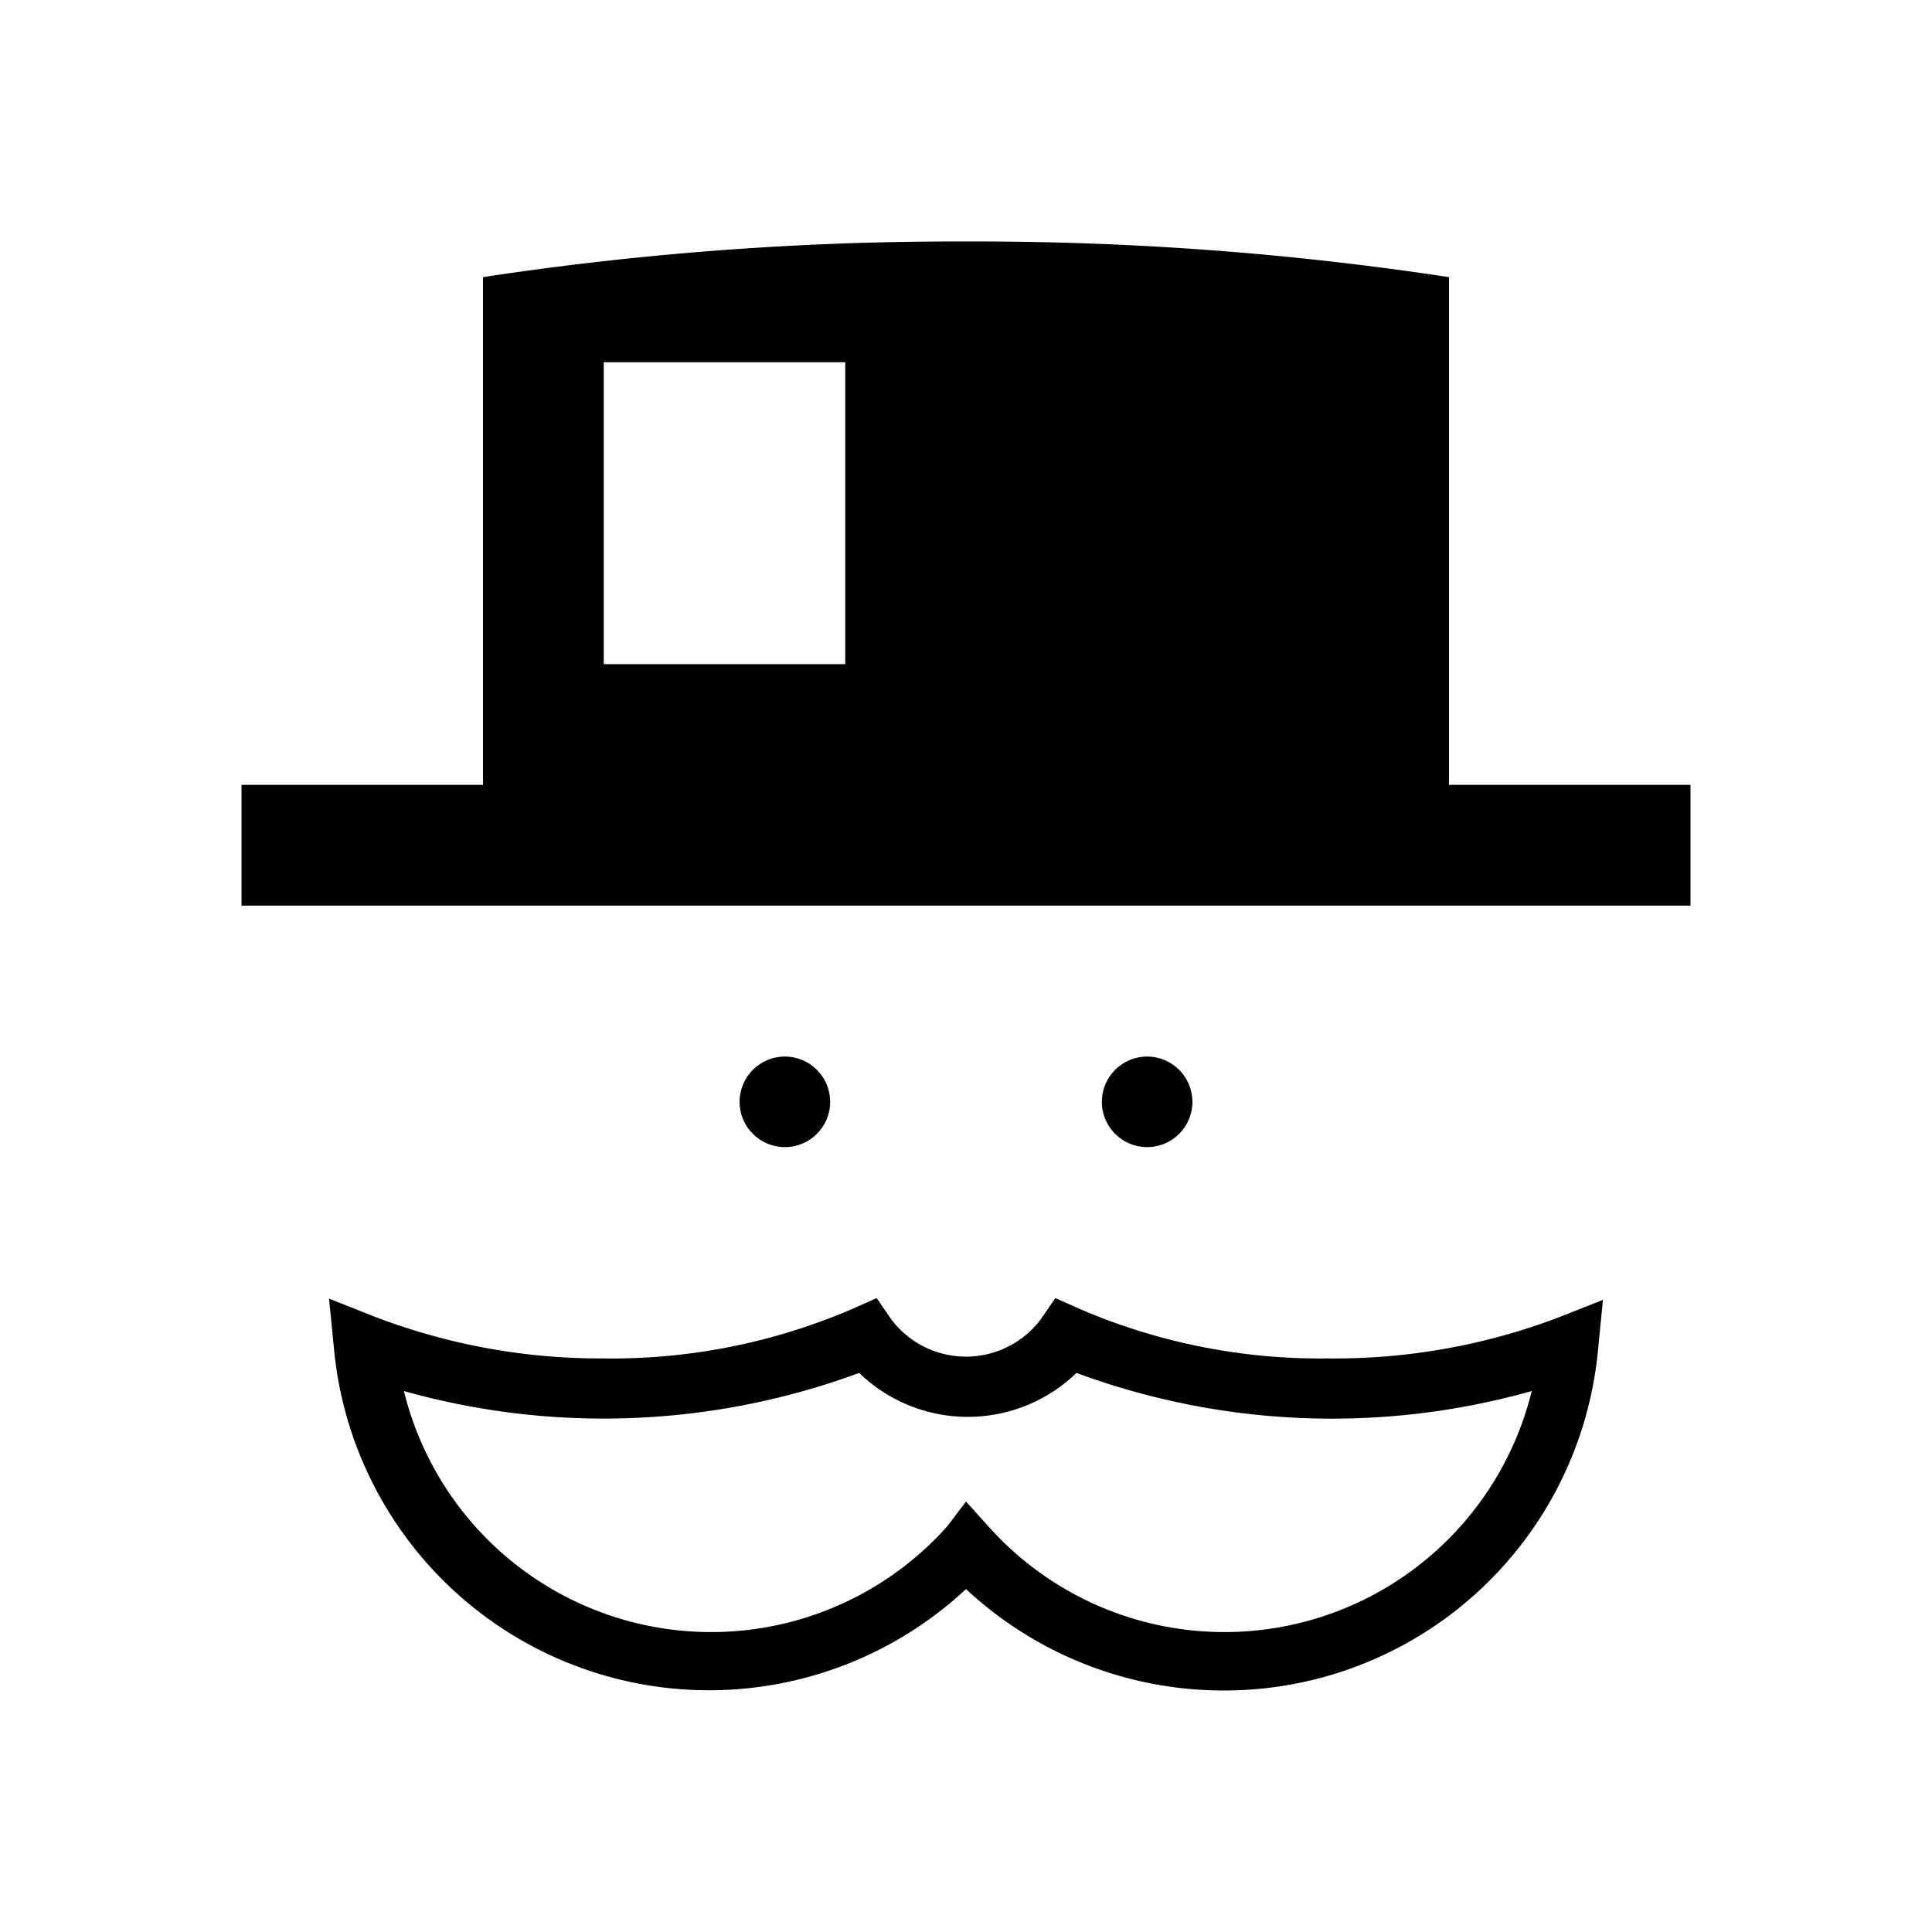<svg xmlns="http://www.w3.org/2000/svg" viewBox="0 0 32 32">
  <title>icons_32_pt2</title>
  <g id="monopoly">
    <circle id="eyeR" cx="19" cy="18.25" r="0.75"/>
    <circle id="eyeL" cx="13" cy="18.25" r="0.75"/>
    <path id="mustache" d="M20.25,28A6.26,6.26,0,0,1,16,26.32a6.24,6.24,0,0,1-10.47-4l-.08-.81.76.3A10.44,10.44,0,0,0,10,22.5a10.07,10.07,0,0,0,4.14-.83l.38-.17.24.35a1.55,1.55,0,0,0,2.48,0l.24-.35.38.17A10.07,10.07,0,0,0,22,22.5a10.44,10.44,0,0,0,3.79-.67l.76-.3-.08.81A6.22,6.22,0,0,1,20.25,28ZM16,24.87l.37.41a5.24,5.24,0,0,0,9-2.24,12.2,12.2,0,0,1-7.54-.3,2.59,2.59,0,0,1-3.6,0,12.22,12.22,0,0,1-7.54.3,5.24,5.24,0,0,0,9,2.24Z"/>
    <path id="tophat" d="M24,13V4.59A52.13,52.13,0,0,0,16,4a52.13,52.13,0,0,0-8,.59V13H4v2H28V13ZM14,11H10V6h4Z"/>
  </g>
</svg>
